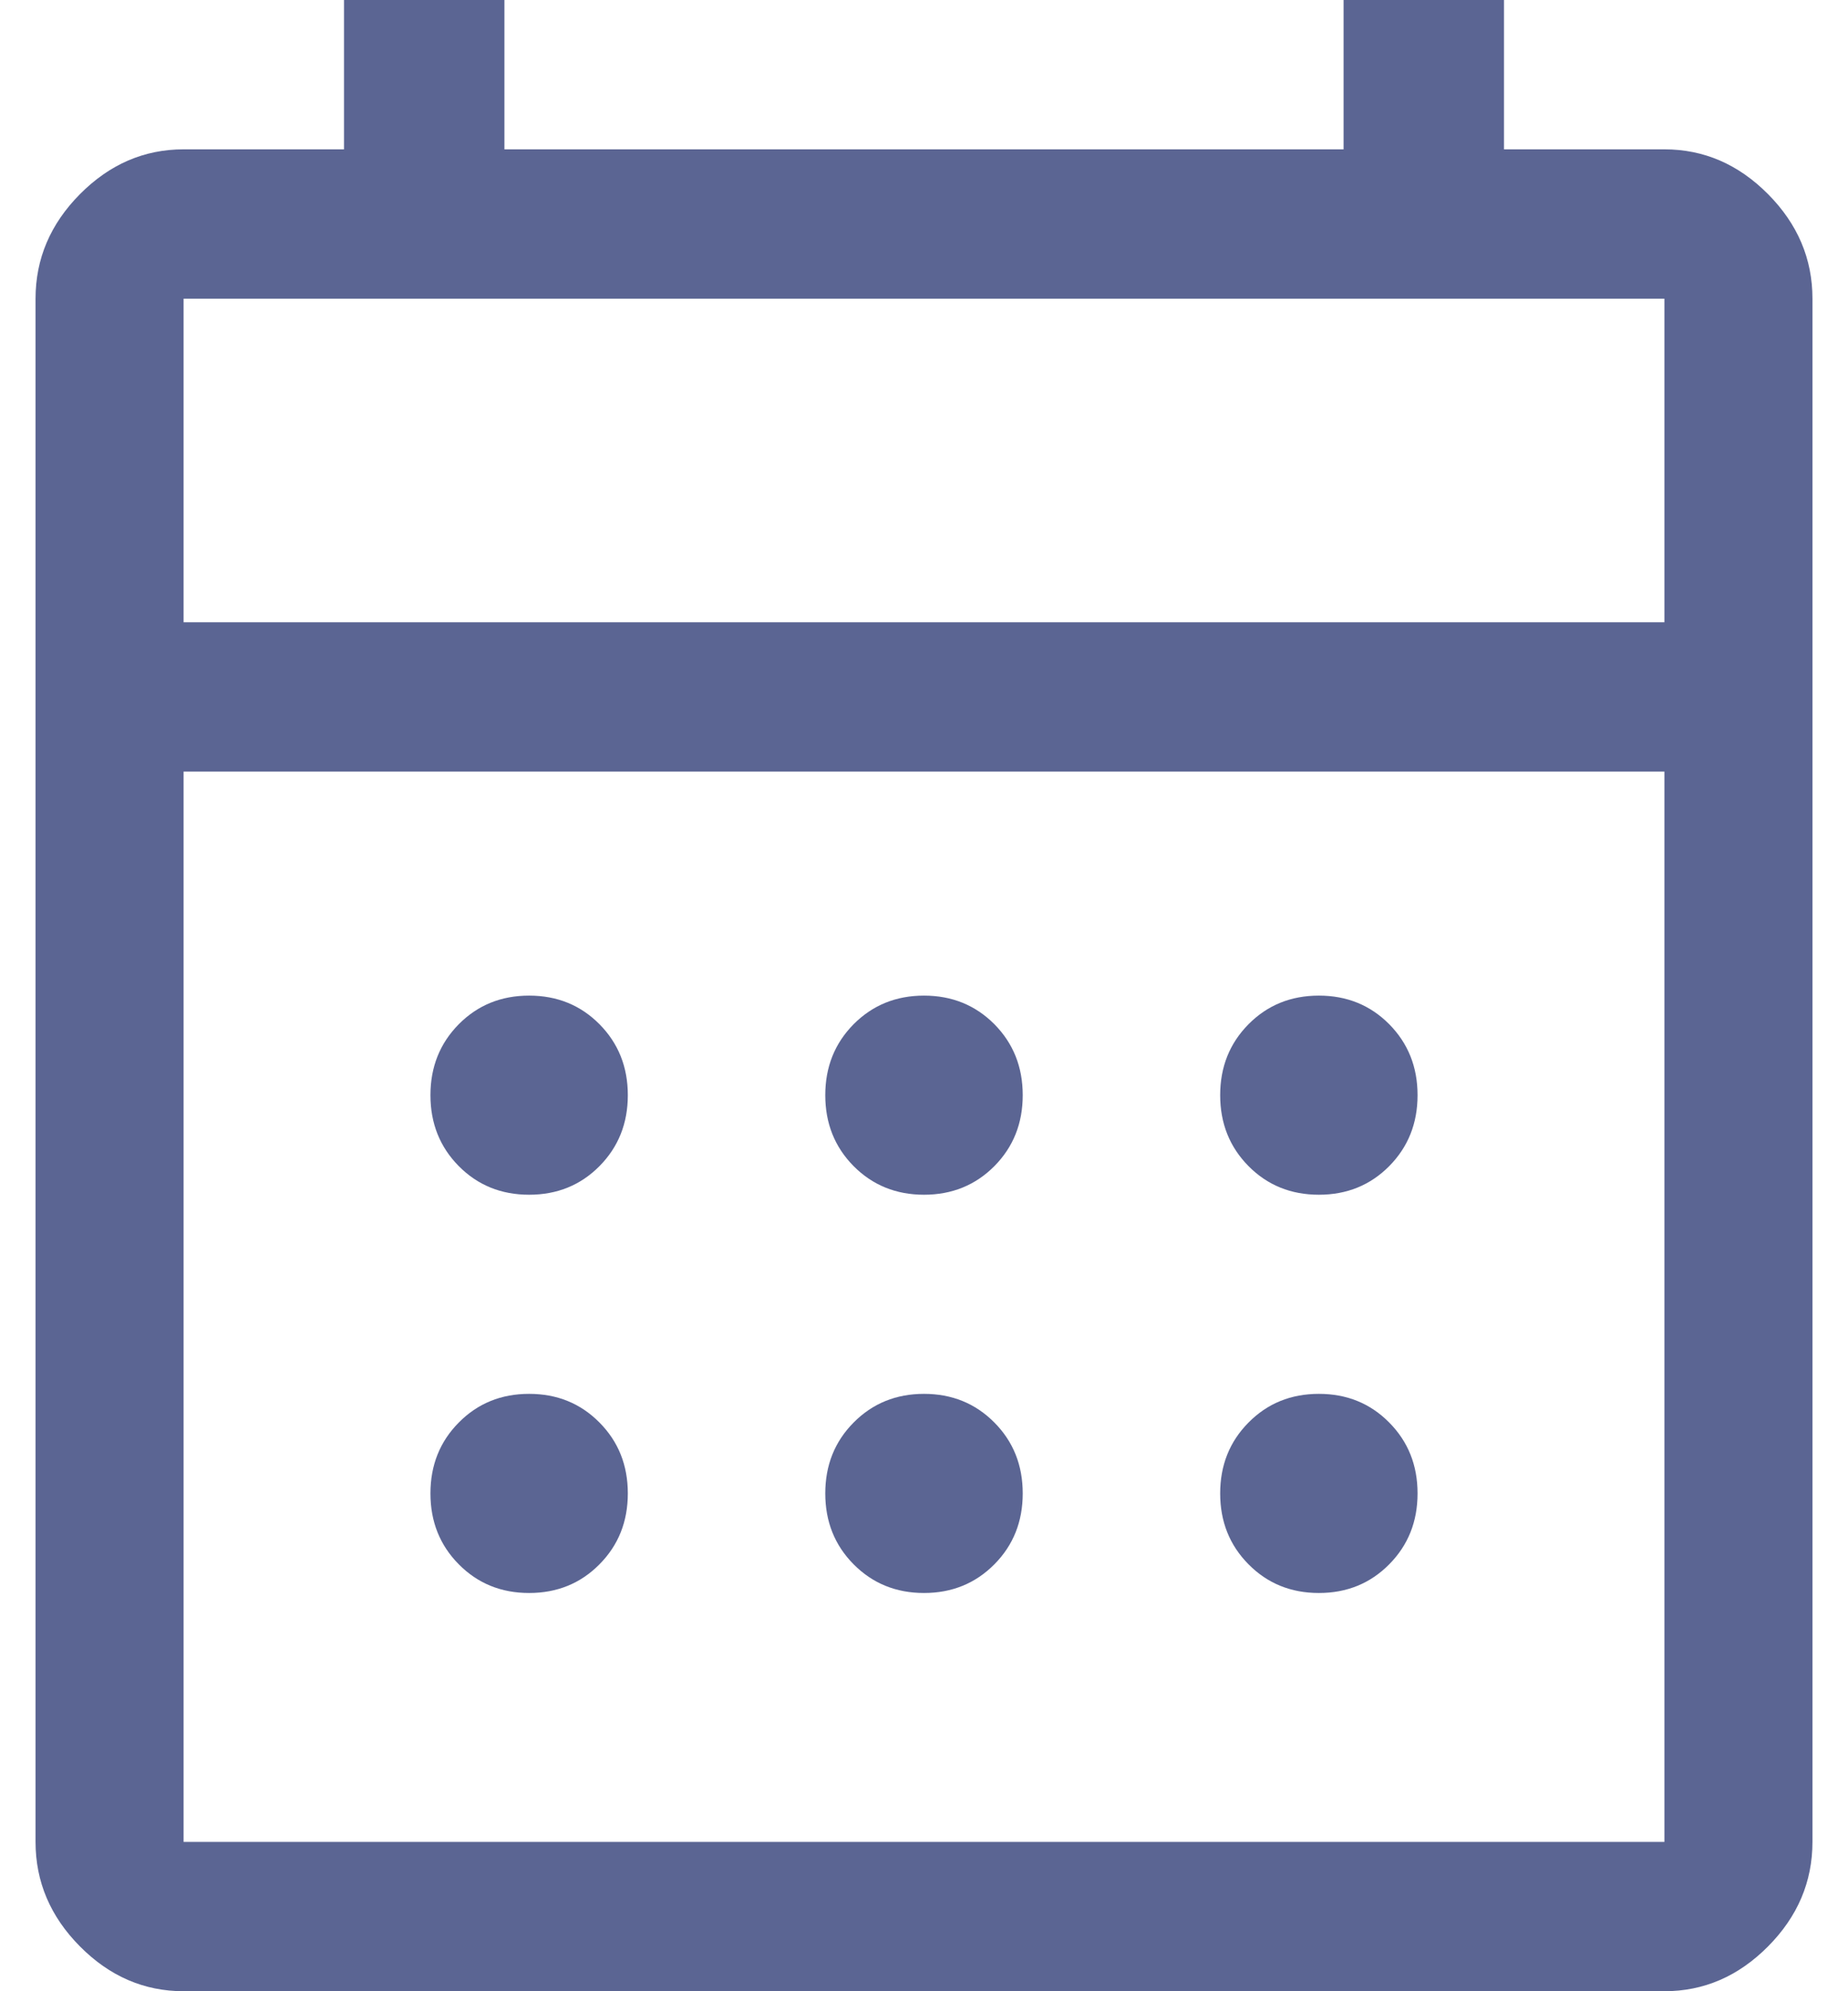 <svg width="26" height="28" viewBox="0 0 26 28" fill="none" xmlns="http://www.w3.org/2000/svg">
<path id="Shape" fill-rule="evenodd" clip-rule="evenodd" d="M1.125 27.37C1.542 27.79 2.028 28 2.583 28H23.417C23.972 28 24.458 27.79 24.875 27.37C25.292 26.95 25.5 26.46 25.5 25.9V4.2C25.5 3.64 25.292 3.15 24.875 2.73C24.458 2.31 23.972 2.1 23.417 2.1H21.16V0H18.903V2.1H7.097V0H4.84V2.1H2.583C2.028 2.1 1.542 2.31 1.125 2.73C0.708 3.15 0.5 3.64 0.5 4.2V25.9C0.5 26.46 0.708 26.95 1.125 27.37ZM23.417 25.9H2.583V10.85H23.417V25.9ZM2.583 8.75H23.417V4.2H2.583V8.75ZM13 16.8C12.607 16.8 12.277 16.666 12.01 16.398C11.744 16.129 11.611 15.797 11.611 15.4C11.611 15.003 11.744 14.671 12.01 14.402C12.277 14.134 12.607 14 13 14C13.393 14 13.723 14.134 13.99 14.402C14.256 14.671 14.389 15.003 14.389 15.4C14.389 15.797 14.256 16.129 13.99 16.398C13.723 16.666 13.393 16.8 13 16.8ZM6.455 16.398C6.721 16.666 7.051 16.8 7.444 16.8C7.838 16.8 8.168 16.666 8.434 16.398C8.7 16.129 8.833 15.797 8.833 15.4C8.833 15.003 8.7 14.671 8.434 14.402C8.168 14.134 7.838 14 7.444 14C7.051 14 6.721 14.134 6.455 14.402C6.189 14.671 6.056 15.003 6.056 15.4C6.056 15.797 6.189 16.129 6.455 16.398ZM18.556 16.8C18.162 16.8 17.832 16.666 17.566 16.398C17.3 16.129 17.167 15.797 17.167 15.4C17.167 15.003 17.3 14.671 17.566 14.402C17.832 14.134 18.162 14 18.556 14C18.949 14 19.279 14.134 19.545 14.402C19.811 14.671 19.944 15.003 19.944 15.4C19.944 15.797 19.811 16.129 19.545 16.398C19.279 16.666 18.949 16.8 18.556 16.8ZM12.01 21.997C12.277 22.266 12.607 22.4 13 22.4C13.393 22.4 13.723 22.266 13.99 21.997C14.256 21.729 14.389 21.397 14.389 21C14.389 20.603 14.256 20.271 13.99 20.003C13.723 19.734 13.393 19.6 13 19.6C12.607 19.6 12.277 19.734 12.01 20.003C11.744 20.271 11.611 20.603 11.611 21C11.611 21.397 11.744 21.729 12.01 21.997ZM7.444 22.4C7.051 22.4 6.721 22.266 6.455 21.997C6.189 21.729 6.056 21.397 6.056 21C6.056 20.603 6.189 20.271 6.455 20.003C6.721 19.734 7.051 19.6 7.444 19.6C7.838 19.6 8.168 19.734 8.434 20.003C8.7 20.271 8.833 20.603 8.833 21C8.833 21.397 8.7 21.729 8.434 21.997C8.168 22.266 7.838 22.4 7.444 22.4ZM17.566 21.997C17.832 22.266 18.162 22.4 18.556 22.4C18.949 22.4 19.279 22.266 19.545 21.997C19.811 21.729 19.944 21.397 19.944 21C19.944 20.603 19.811 20.271 19.545 20.003C19.279 19.734 18.949 19.6 18.556 19.6C18.162 19.6 17.832 19.734 17.566 20.003C17.3 20.271 17.167 20.603 17.167 21C17.167 21.397 17.3 21.729 17.566 21.997Z" fill="#5B6593"/>
</svg>
